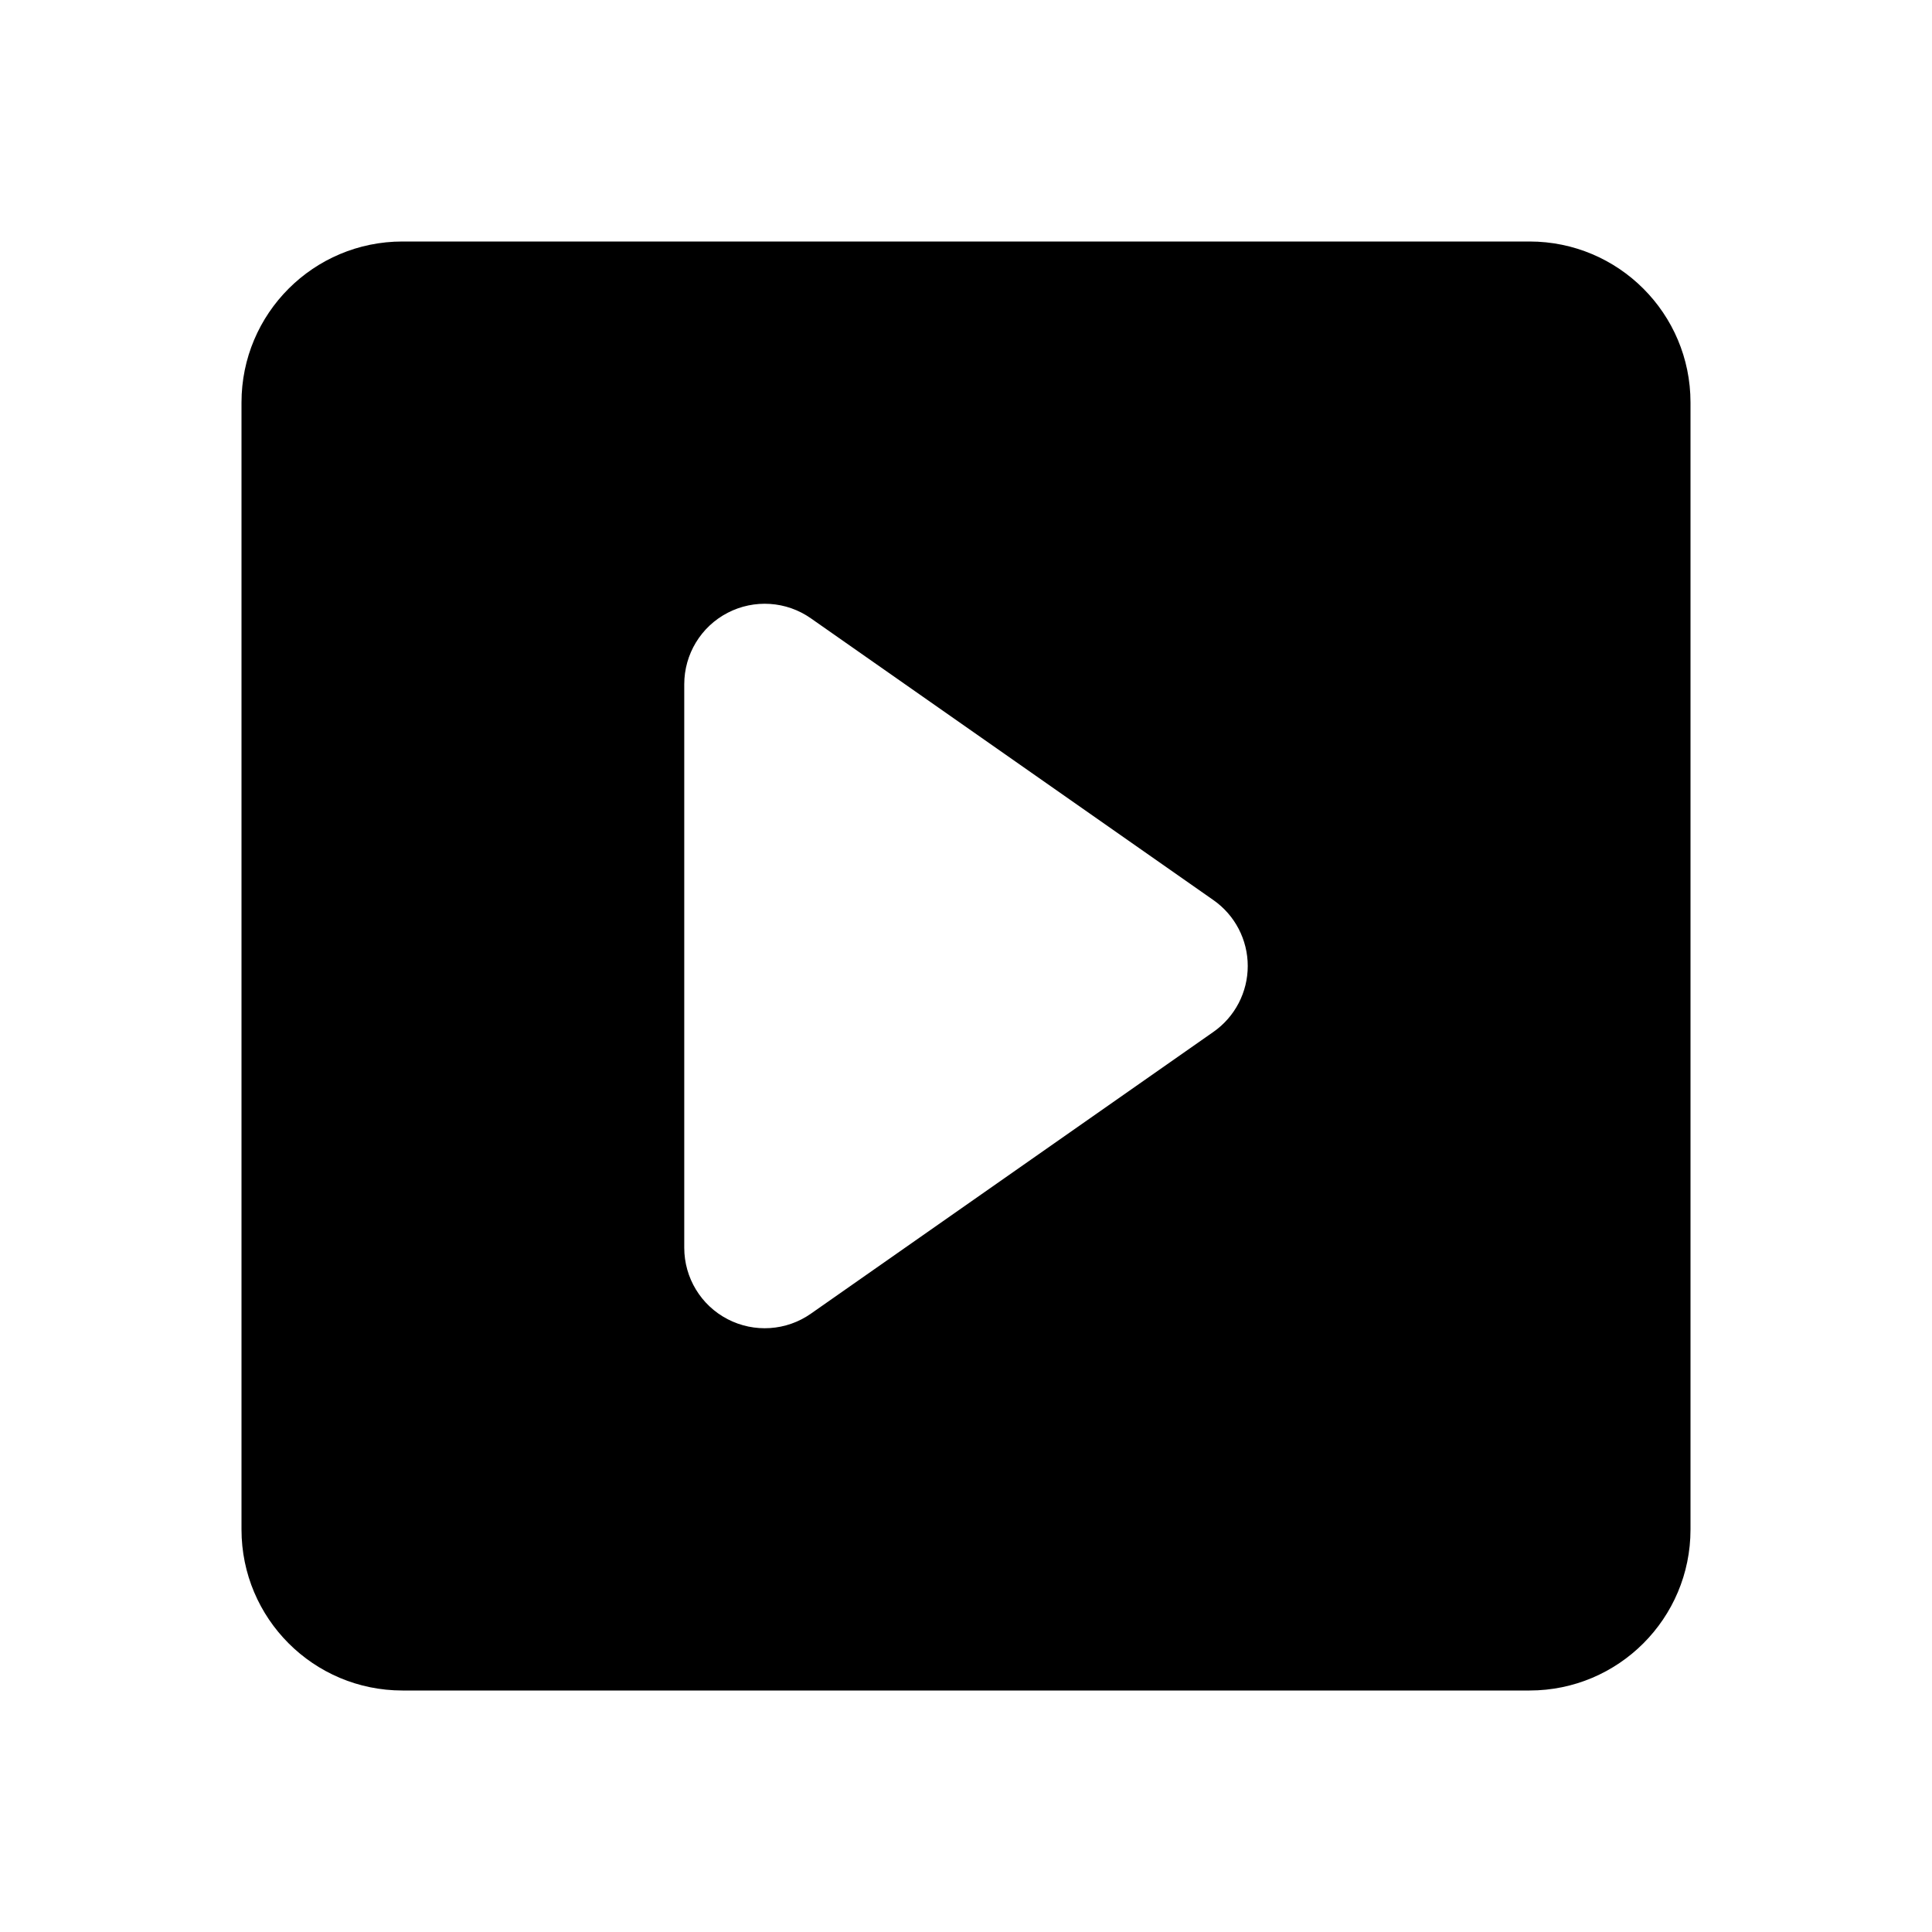 <?xml version="1.0" ?><svg fill="none" height="24" viewBox="0 0 24 24" width="24" xmlns="http://www.w3.org/2000/svg"><path clip-rule="evenodd" d="M3 5C3 3.895 3.895 3 5 3H19C20.105 3 21 3.895 21 5V19C21 20.105 20.105 21 19 21H5C3.895 21 3 20.105 3 19V5ZM9.038 7.613C9.369 7.441 9.768 7.467 10.073 7.681L15.073 11.181C15.341 11.368 15.5 11.674 15.5 12C15.5 12.326 15.341 12.632 15.073 12.819L10.073 16.319C9.768 16.533 9.369 16.559 9.038 16.387C8.707 16.215 8.5 15.873 8.5 15.5V8.5C8.5 8.127 8.707 7.785 9.038 7.613Z" fill="black" fill-rule="evenodd"/></svg>